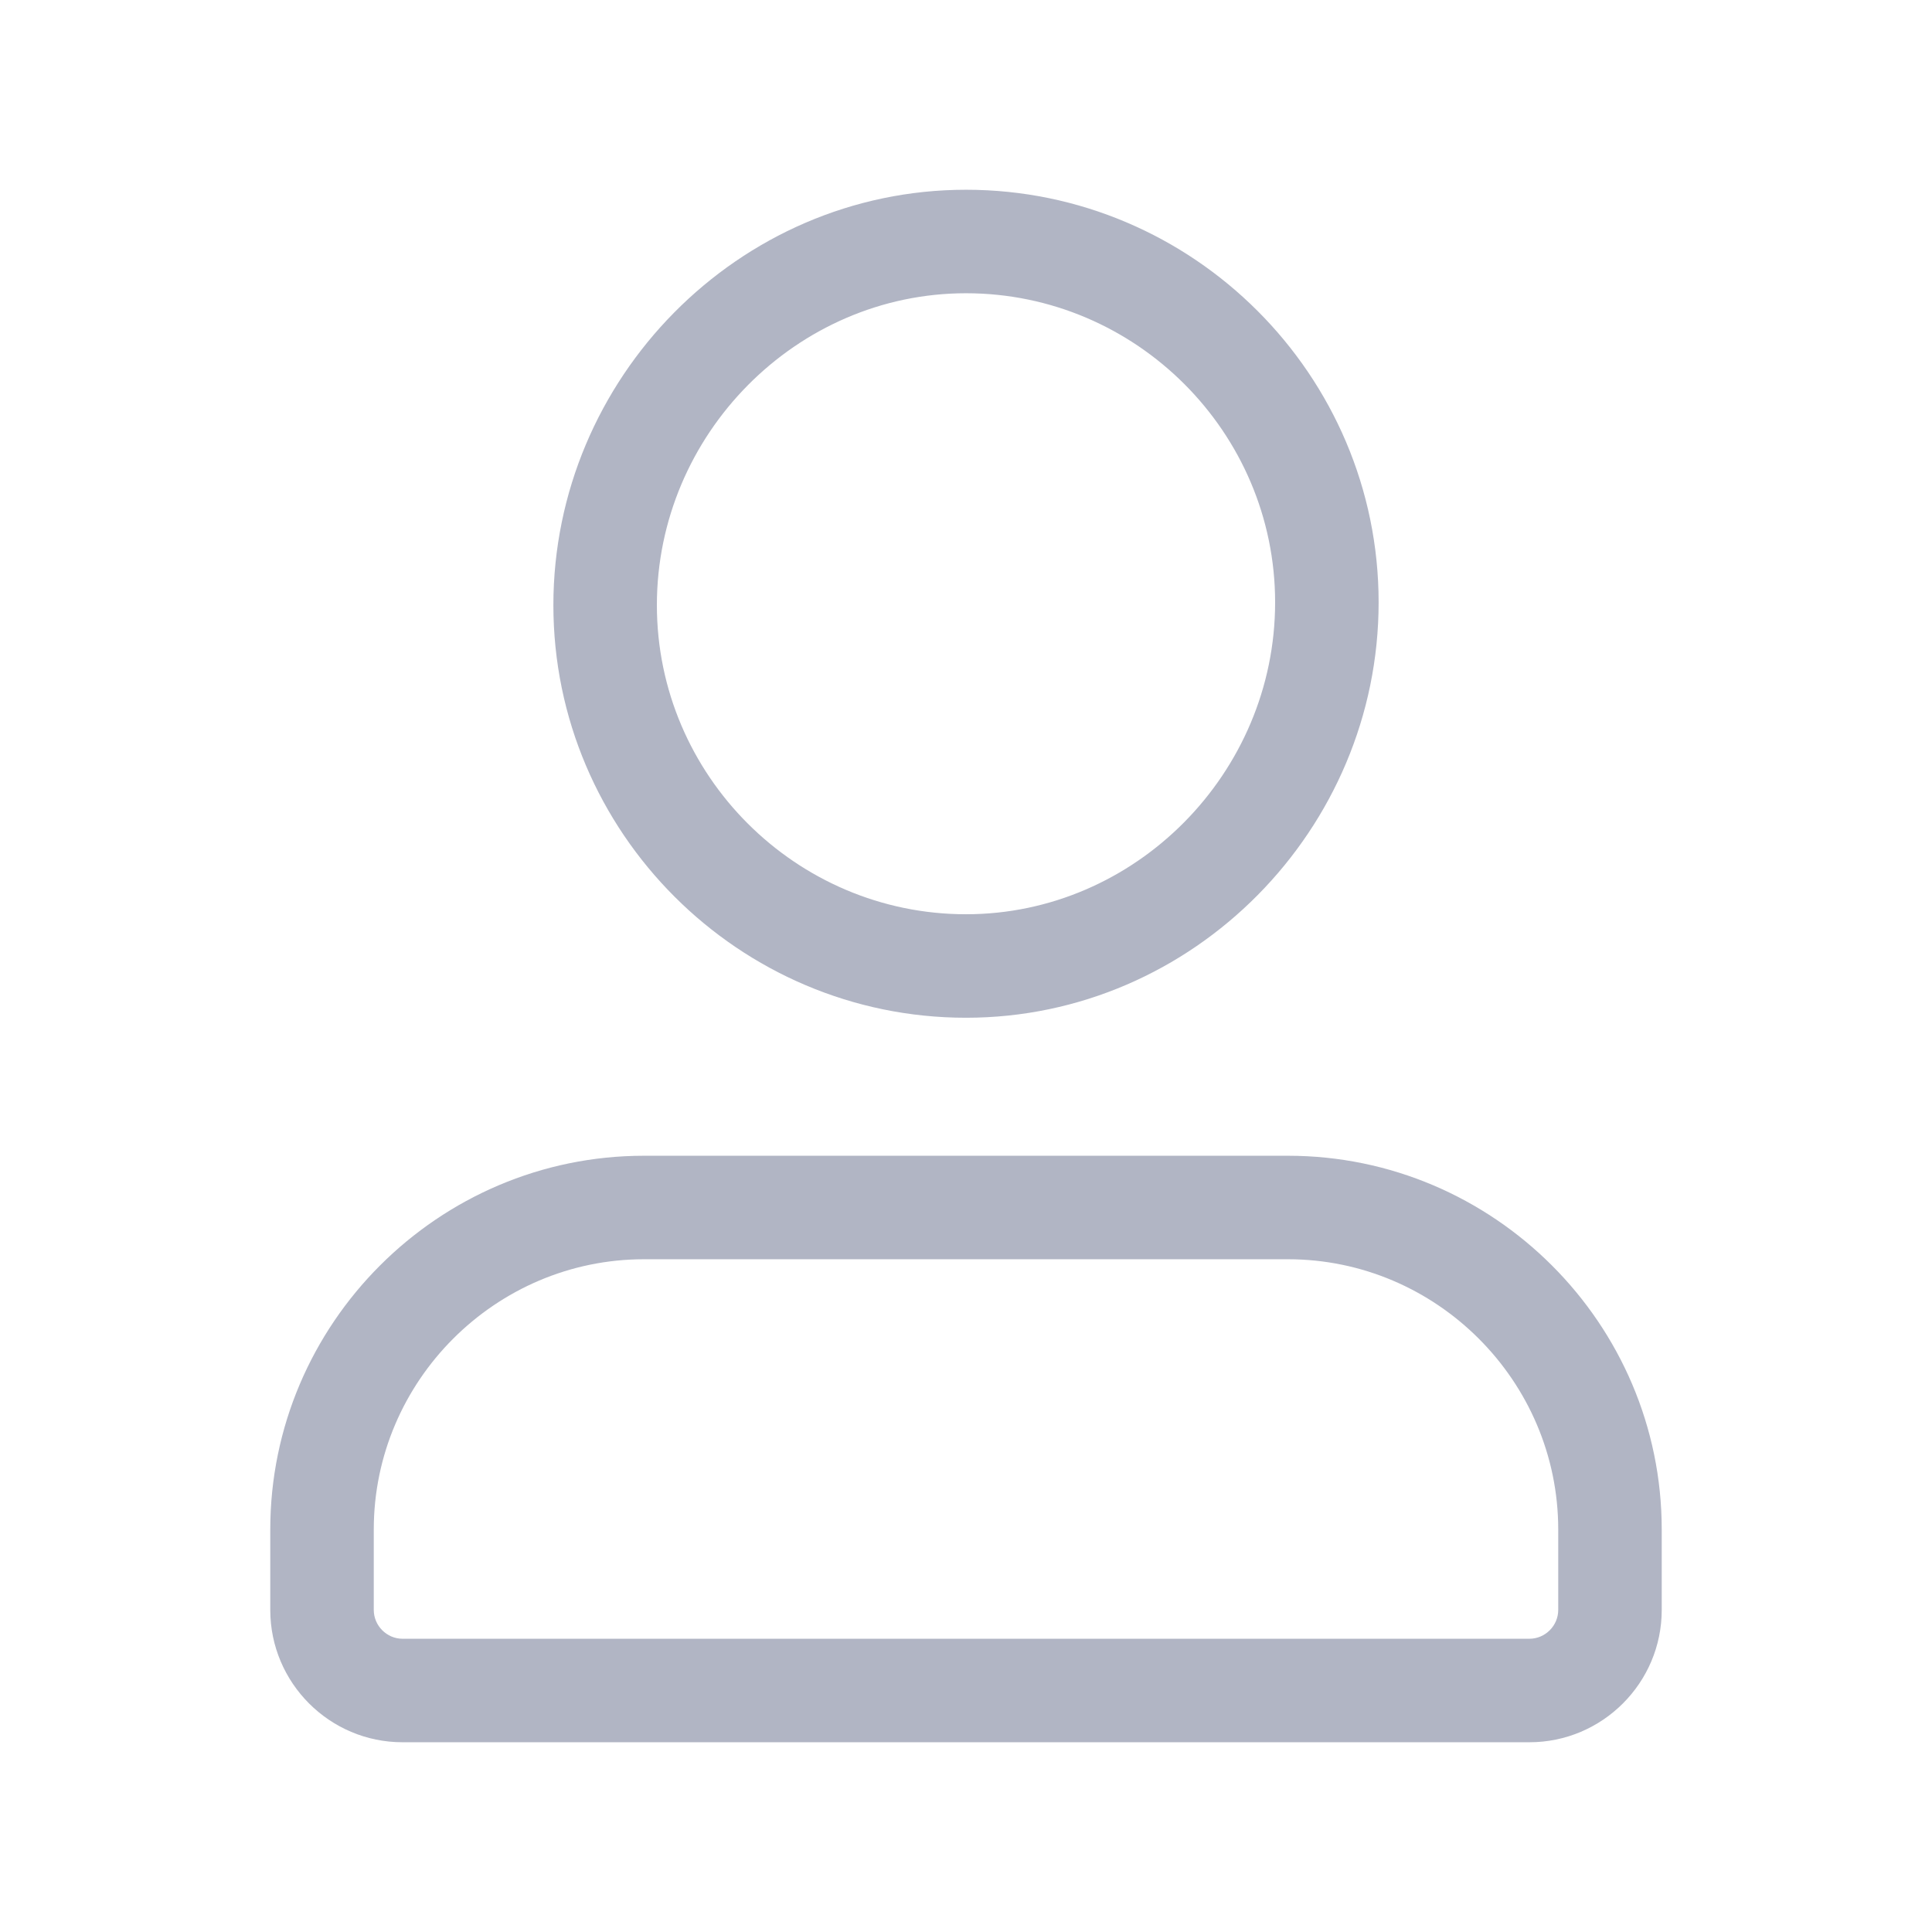 <svg width="28" height="28" viewBox="0 0 28 28" fill="none" xmlns="http://www.w3.org/2000/svg">
<path d="M14 13.25C11.536 13.25 9.52 11.235 9.52 8.77H8.02C8.02 12.063 10.708 14.75 14 14.75V13.25ZM9.52 8.77C9.52 6.297 11.543 4.25 14 4.25V2.75C10.7 2.75 8.02 5.484 8.02 8.77H9.52ZM14 4.25C16.464 4.25 18.48 6.265 18.48 8.73H19.98C19.98 5.437 17.292 2.75 14 2.75V4.25ZM18.48 8.73C18.48 11.203 16.457 13.25 14 13.25V14.75C17.299 14.75 19.98 12.016 19.98 8.73H18.48ZM22.166 23.75H5.833V25.25H22.166V23.75ZM5.833 23.75C5.606 23.75 5.417 23.561 5.417 23.333H3.917C3.917 24.389 4.777 25.25 5.833 25.25V23.75ZM5.417 23.333V22.167H3.917V23.333H5.417ZM5.417 22.167C5.417 20.014 7.181 18.25 9.333 18.25V16.75C6.352 16.75 3.917 19.186 3.917 22.167H5.417ZM9.333 18.25H18.666V16.75H9.333V18.25ZM18.666 18.25C20.819 18.25 22.583 20.014 22.583 22.167H24.083C24.083 19.186 21.647 16.75 18.666 16.75V18.25ZM22.583 22.167V23.333H24.083V22.167H22.583ZM22.583 23.333C22.583 23.561 22.394 23.75 22.166 23.75V25.25C23.222 25.25 24.083 24.389 24.083 23.333H22.583Z" fill="#B1B5C4"/>
</svg>
